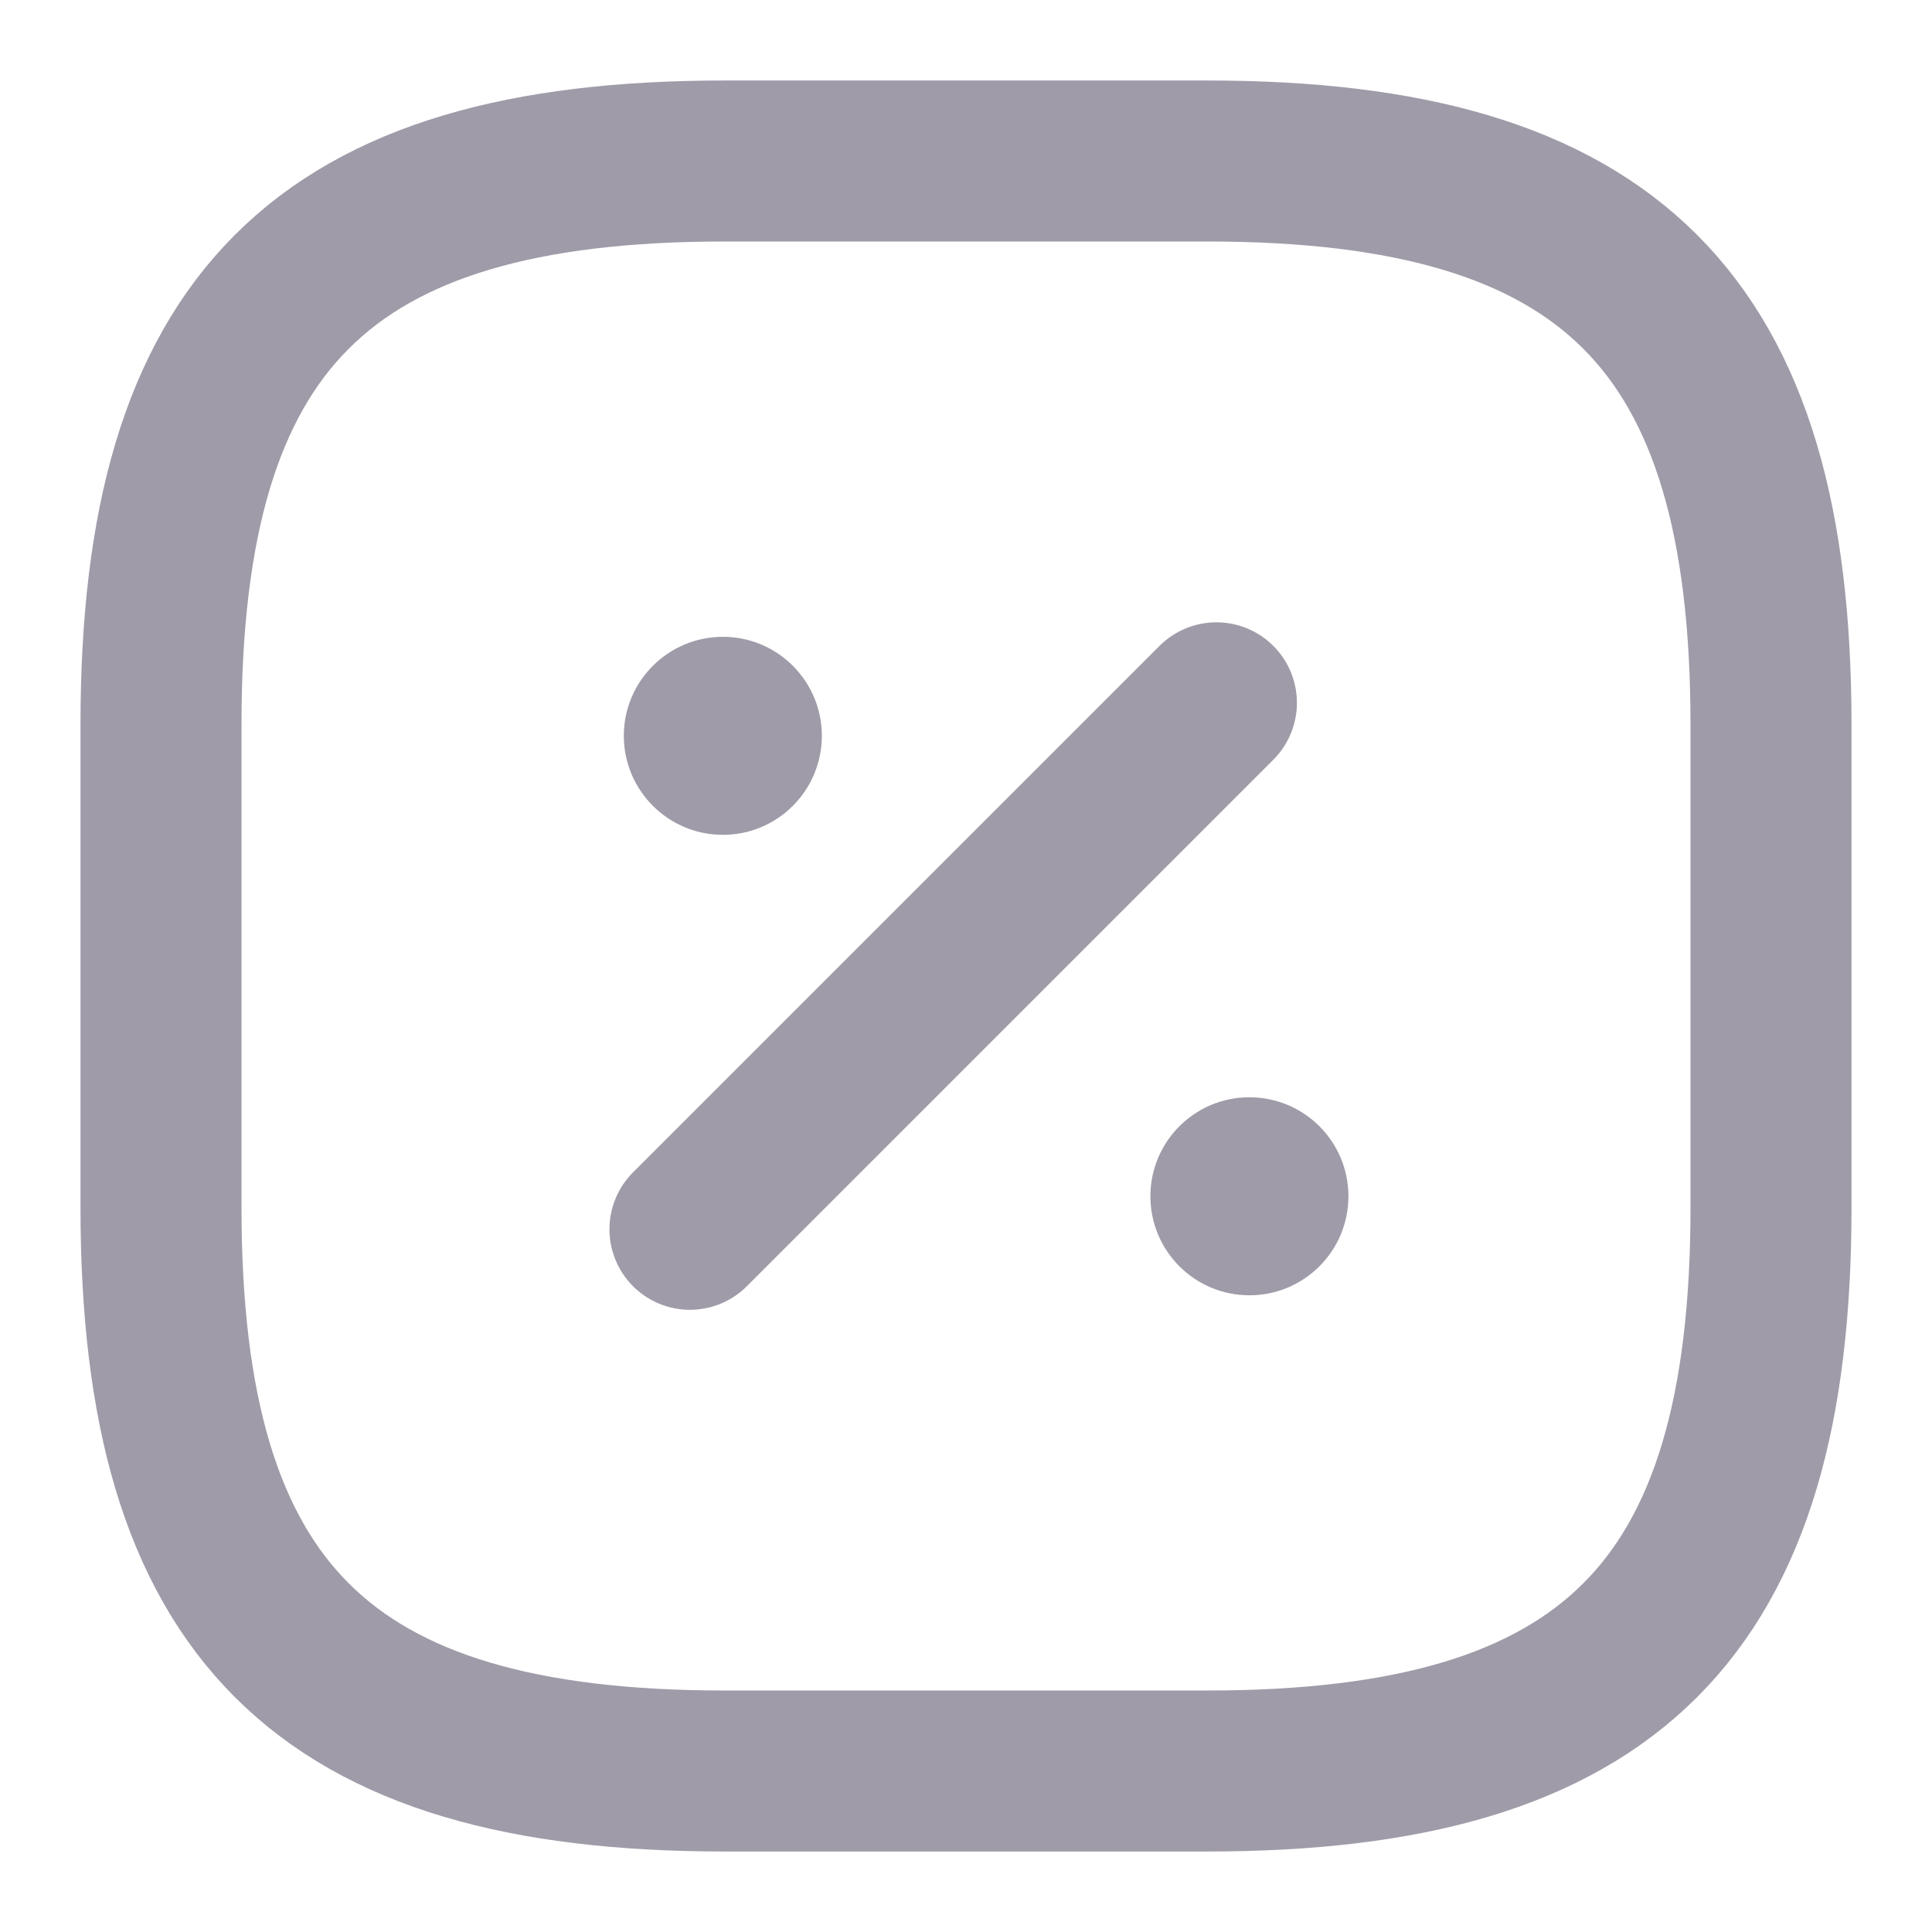 <svg width="18" height="18" viewBox="0 0 18 18" fill="none" xmlns="http://www.w3.org/2000/svg">
<path d="M6.75 1.5H11.25C15 1.5 16.5 3 16.5 6.75V11.251C16.5 15.001 15 16.5 11.25 16.5H6.75C3 16.5 1.5 15.001 1.5 11.251V6.75C1.5 3 3 1.5 6.75 1.5Z" stroke="#A09BA8" stroke-width="1.5" stroke-linecap="round" stroke-linejoin="round"/>
<path d="M6.428 11.453L11.333 6.548" stroke="#A09BA8" stroke-width="1.5" stroke-linecap="round" stroke-linejoin="round"/>
<path d="M6.735 7.778C7.244 7.778 7.657 7.365 7.657 6.855C7.657 6.346 7.244 5.933 6.735 5.933C6.226 5.933 5.812 6.346 5.812 6.855C5.812 7.365 6.226 7.778 6.735 7.778Z" fill="#A09BA8"/>
<path d="M11.64 12.068C12.15 12.068 12.563 11.655 12.563 11.145C12.563 10.636 12.15 10.223 11.64 10.223C11.131 10.223 10.718 10.636 10.718 11.145C10.718 11.655 11.131 12.068 11.64 12.068Z" fill="#A09BA8"/>
</svg>
